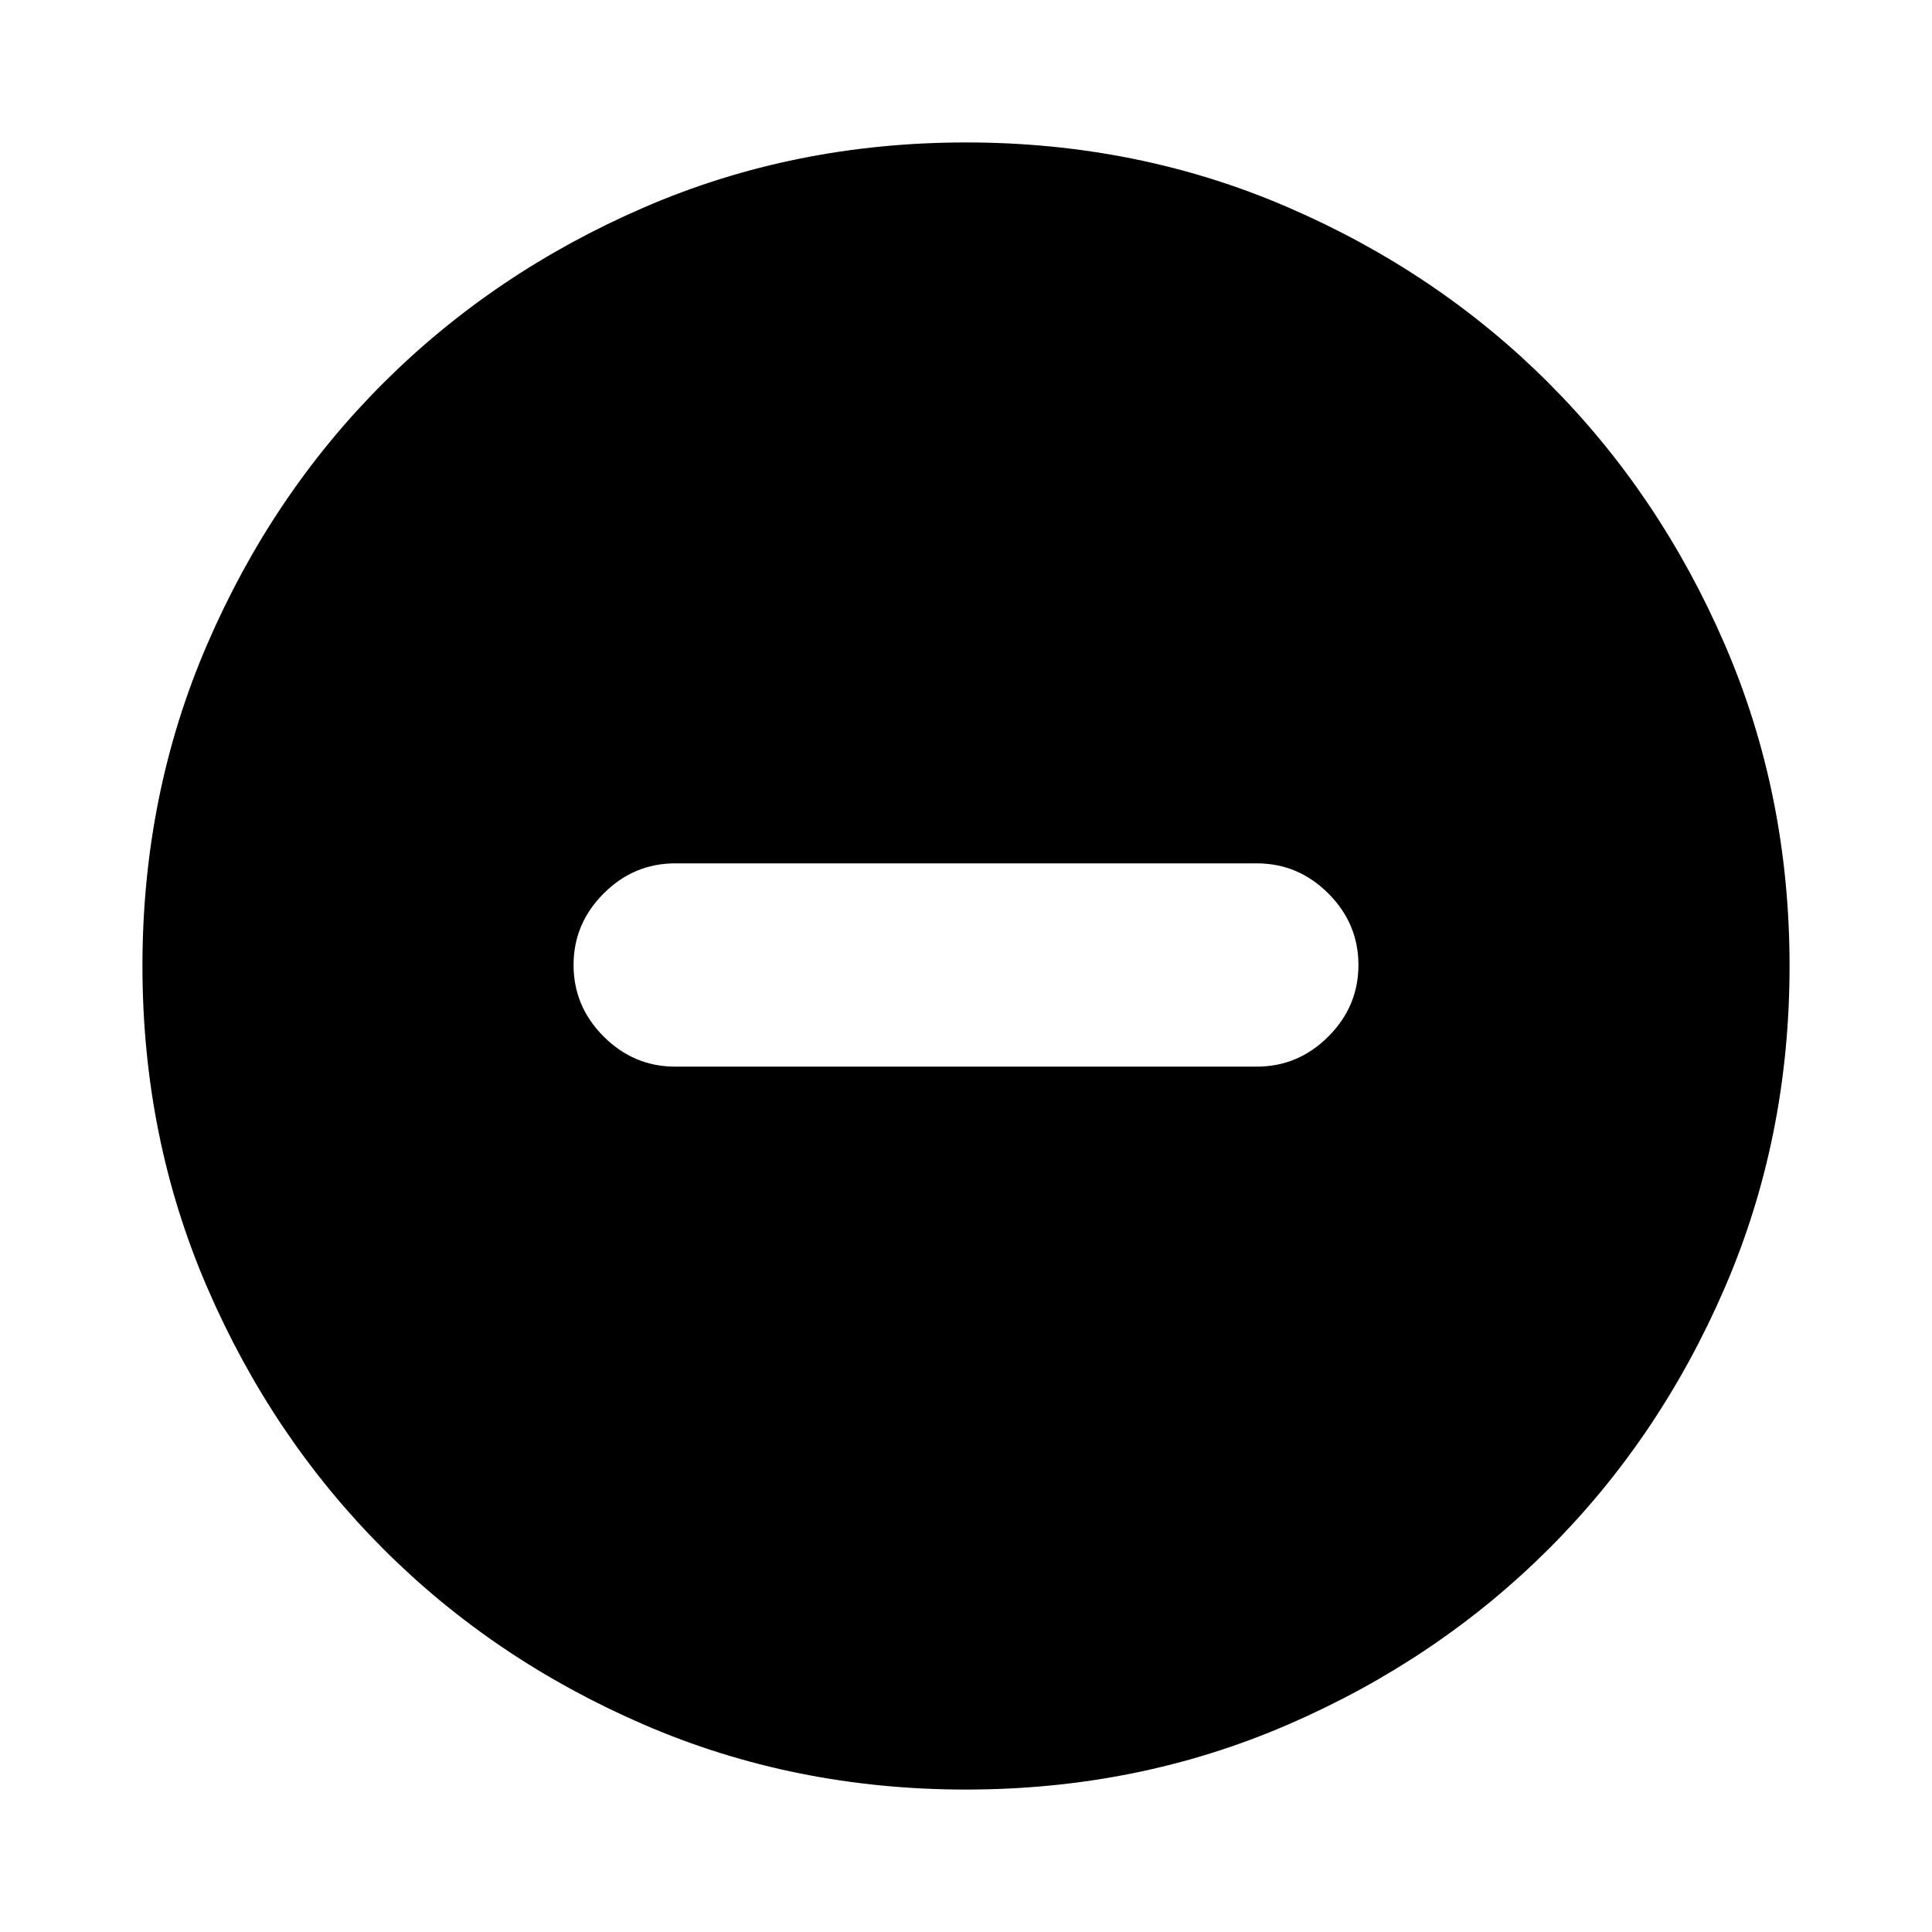 <svg xmlns="http://www.w3.org/2000/svg" height="24" viewBox="0 -960 960 960" width="24"><path d="M335.5-430h289q20.59 0 35.54-14.96Q675-459.91 675-480.5t-14.96-35.54Q645.09-531 624.5-531h-289q-20.59 0-35.54 14.96Q285-501.09 285-480.5t14.96 35.54Q314.91-430 335.5-430ZM480-70.78q-85.43 0-159.97-32.23-74.54-32.22-129.69-87.46-55.14-55.24-87.35-129.71Q70.78-394.65 70.78-480q0-85.43 32.23-159.97 32.22-74.54 87.46-129.69 55.24-55.14 129.71-87.35 74.47-32.21 159.82-32.21 85.43 0 159.97 32.23 74.54 32.22 129.69 87.46 55.14 55.24 87.35 129.71 32.21 74.47 32.21 159.82 0 85.43-32.23 159.97-32.22 74.54-87.46 129.69-55.24 55.14-129.71 87.35Q565.35-70.78 480-70.78Z"/></svg>
